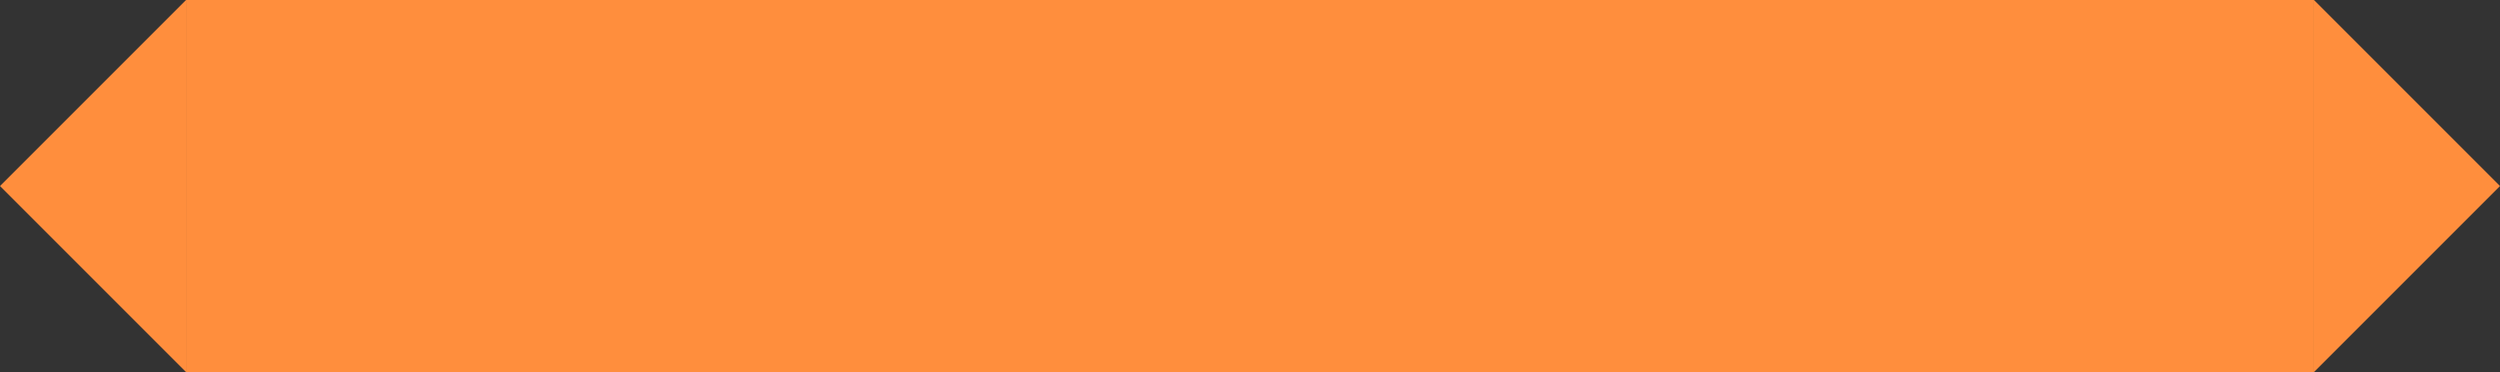 <svg width="430" height="64" viewBox="0 0 430 64" fill="none" xmlns="http://www.w3.org/2000/svg">
<rect x="0" y="0" width="430" height="64" fill="#333333" stroke="none"/>
<path d="M70.464 41V20.296H84.512C86.112 20.296 87.499 20.52 88.672 20.968C89.867 21.395 90.795 22.077 91.456 23.016C92.117 23.933 92.448 25.117 92.448 26.568C92.448 27.549 92.277 28.381 91.936 29.064C91.595 29.747 91.115 30.301 90.496 30.728C89.899 31.155 89.205 31.485 88.416 31.72C87.627 31.933 86.784 32.072 85.888 32.136L85.44 31.88C86.933 31.901 88.16 32.029 89.12 32.264C90.08 32.477 90.795 32.883 91.264 33.48C91.755 34.056 92 34.92 92 36.072V41H87.744V36.36C87.744 35.571 87.605 34.963 87.328 34.536C87.051 34.088 86.549 33.779 85.824 33.608C85.12 33.437 84.096 33.352 82.752 33.352H74.72V41H70.464ZM74.72 30.024H84.512C85.707 30.024 86.613 29.736 87.232 29.16C87.872 28.584 88.192 27.805 88.192 26.824C88.192 25.885 87.872 25.171 87.232 24.68C86.613 24.189 85.707 23.944 84.512 23.944H74.72V30.024ZM101.158 32.36V37.448H117.126V41H96.901V20.296H117.094V23.848H101.158V29H114.214V32.36H101.158ZM133.212 41.416C131.292 41.416 129.553 41.192 127.996 40.744C126.46 40.296 125.126 39.624 123.996 38.728C122.886 37.832 122.033 36.723 121.436 35.4C120.838 34.077 120.54 32.552 120.54 30.824C120.54 29.075 120.849 27.528 121.468 26.184C122.108 24.819 123.004 23.667 124.156 22.728C125.329 21.789 126.716 21.085 128.316 20.616C129.937 20.125 131.729 19.88 133.692 19.88C136.017 19.88 138.022 20.211 139.708 20.872C141.393 21.512 142.716 22.419 143.676 23.592C144.657 24.765 145.212 26.163 145.34 27.784H141.244C140.966 26.931 140.508 26.195 139.868 25.576C139.249 24.936 138.428 24.445 137.404 24.104C136.38 23.741 135.142 23.56 133.692 23.56C131.836 23.56 130.246 23.859 128.924 24.456C127.622 25.053 126.63 25.896 125.948 26.984C125.265 28.072 124.924 29.352 124.924 30.824C124.924 32.253 125.222 33.491 125.82 34.536C126.417 35.56 127.334 36.349 128.572 36.904C129.83 37.459 131.43 37.736 133.372 37.736C134.865 37.736 136.177 37.544 137.308 37.16C138.46 36.755 139.42 36.221 140.188 35.56C140.956 34.877 141.5 34.12 141.82 33.288L143.484 32.68C143.206 35.432 142.161 37.576 140.348 39.112C138.556 40.648 136.177 41.416 133.212 41.416ZM142.396 41C142.396 40.339 142.438 39.581 142.524 38.728C142.609 37.853 142.716 36.979 142.844 36.104C142.972 35.208 143.089 34.387 143.196 33.64H133.724V30.92H146.076V41H142.396ZM151.166 20.296H155.422V41H151.166V20.296ZM159.557 34.024H163.877C163.962 34.749 164.293 35.411 164.869 36.008C165.466 36.584 166.245 37.043 167.205 37.384C168.165 37.704 169.242 37.864 170.437 37.864C171.525 37.864 172.421 37.747 173.125 37.512C173.829 37.277 174.351 36.947 174.693 36.52C175.034 36.093 175.205 35.581 175.205 34.984C175.205 34.408 174.991 33.971 174.565 33.672C174.138 33.352 173.466 33.096 172.549 32.904C171.631 32.691 170.426 32.477 168.933 32.264C167.759 32.093 166.65 31.859 165.605 31.56C164.559 31.24 163.631 30.835 162.821 30.344C162.031 29.853 161.402 29.256 160.933 28.552C160.485 27.827 160.261 26.973 160.261 25.992C160.261 24.776 160.602 23.709 161.285 22.792C161.989 21.875 163.023 21.16 164.389 20.648C165.754 20.136 167.429 19.88 169.413 19.88C172.399 19.88 174.693 20.52 176.293 21.8C177.914 23.059 178.703 24.797 178.661 27.016H174.501C174.415 25.757 173.882 24.851 172.901 24.296C171.941 23.741 170.725 23.464 169.253 23.464C167.887 23.464 166.757 23.667 165.861 24.072C164.986 24.477 164.549 25.171 164.549 26.152C164.549 26.536 164.655 26.877 164.869 27.176C165.082 27.453 165.445 27.699 165.957 27.912C166.469 28.125 167.162 28.328 168.037 28.52C168.911 28.712 169.999 28.904 171.301 29.096C172.517 29.267 173.615 29.501 174.597 29.8C175.599 30.077 176.453 30.451 177.157 30.92C177.882 31.368 178.437 31.944 178.821 32.648C179.205 33.352 179.397 34.216 179.397 35.24C179.397 36.499 179.066 37.597 178.405 38.536C177.765 39.453 176.762 40.168 175.397 40.68C174.053 41.192 172.303 41.448 170.149 41.448C168.613 41.448 167.258 41.288 166.085 40.968C164.911 40.627 163.898 40.179 163.045 39.624C162.191 39.069 161.498 38.461 160.965 37.8C160.431 37.139 160.047 36.477 159.813 35.816C159.599 35.155 159.514 34.557 159.557 34.024ZM181.328 20.296H203.152V23.848H181.328V20.296ZM190.128 23.4H194.384V41H190.128V23.4ZM210.501 32.36V37.448H226.469V41H206.245V20.296H226.437V23.848H210.501V29H223.557V32.36H210.501ZM230.839 41V20.296H244.887C246.487 20.296 247.874 20.52 249.047 20.968C250.242 21.395 251.17 22.077 251.831 23.016C252.492 23.933 252.823 25.117 252.823 26.568C252.823 27.549 252.652 28.381 252.311 29.064C251.97 29.747 251.49 30.301 250.871 30.728C250.274 31.155 249.58 31.485 248.791 31.72C248.002 31.933 247.159 32.072 246.263 32.136L245.815 31.88C247.308 31.901 248.535 32.029 249.495 32.264C250.455 32.477 251.17 32.883 251.639 33.48C252.13 34.056 252.375 34.92 252.375 36.072V41H248.119V36.36C248.119 35.571 247.98 34.963 247.703 34.536C247.426 34.088 246.924 33.779 246.199 33.608C245.495 33.437 244.471 33.352 243.127 33.352H235.095V41H230.839ZM235.095 30.024H244.887C246.082 30.024 246.988 29.736 247.607 29.16C248.247 28.584 248.567 27.805 248.567 26.824C248.567 25.885 248.247 25.171 247.607 24.68C246.988 24.189 246.082 23.944 244.887 23.944H235.095V30.024ZM285.987 36.776L284.643 37.32V20.296H288.899V41H284.643L267.907 24.648L269.251 24.104V41H264.995V20.296H269.251L285.987 36.776ZM306.159 41.416C303.407 41.416 301.05 40.989 299.087 40.136C297.146 39.261 295.652 38.024 294.607 36.424C293.583 34.824 293.071 32.904 293.071 30.664C293.071 28.403 293.583 26.472 294.607 24.872C295.652 23.272 297.146 22.045 299.087 21.192C301.05 20.317 303.407 19.88 306.159 19.88C308.932 19.88 311.29 20.317 313.231 21.192C315.172 22.045 316.655 23.272 317.679 24.872C318.724 26.472 319.247 28.403 319.247 30.664C319.247 32.904 318.724 34.824 317.679 36.424C316.655 38.024 315.172 39.261 313.231 40.136C311.29 40.989 308.932 41.416 306.159 41.416ZM306.159 37.736C307.866 37.736 309.359 37.48 310.639 36.968C311.94 36.456 312.954 35.677 313.679 34.632C314.426 33.587 314.799 32.264 314.799 30.664C314.799 29.064 314.426 27.741 313.679 26.696C312.954 25.651 311.94 24.872 310.639 24.36C309.359 23.827 307.866 23.56 306.159 23.56C304.474 23.56 302.97 23.827 301.647 24.36C300.324 24.872 299.29 25.651 298.543 26.696C297.796 27.741 297.423 29.064 297.423 30.664C297.423 32.264 297.796 33.587 298.543 34.632C299.29 35.677 300.324 36.456 301.647 36.968C302.97 37.48 304.474 37.736 306.159 37.736ZM329.064 41L320.328 20.296H325.032L332.424 38.632L331.048 38.664L338.088 20.296H342.984L350.024 38.664L348.648 38.632L356.04 20.296H360.648L352.007 41H346.792L339.88 23.048H341.224L334.28 41H329.064Z" fill="white"/>
<path d="M32 0L0 32L32 64V0Z" fill="#FF8E3D"/>
<rect width="366" height="64" transform="translate(32)" fill="#FF8E3D"/>
<path d="M398 0L430 32L398 64V0Z" fill="#FF8E3D"/>
</svg>
